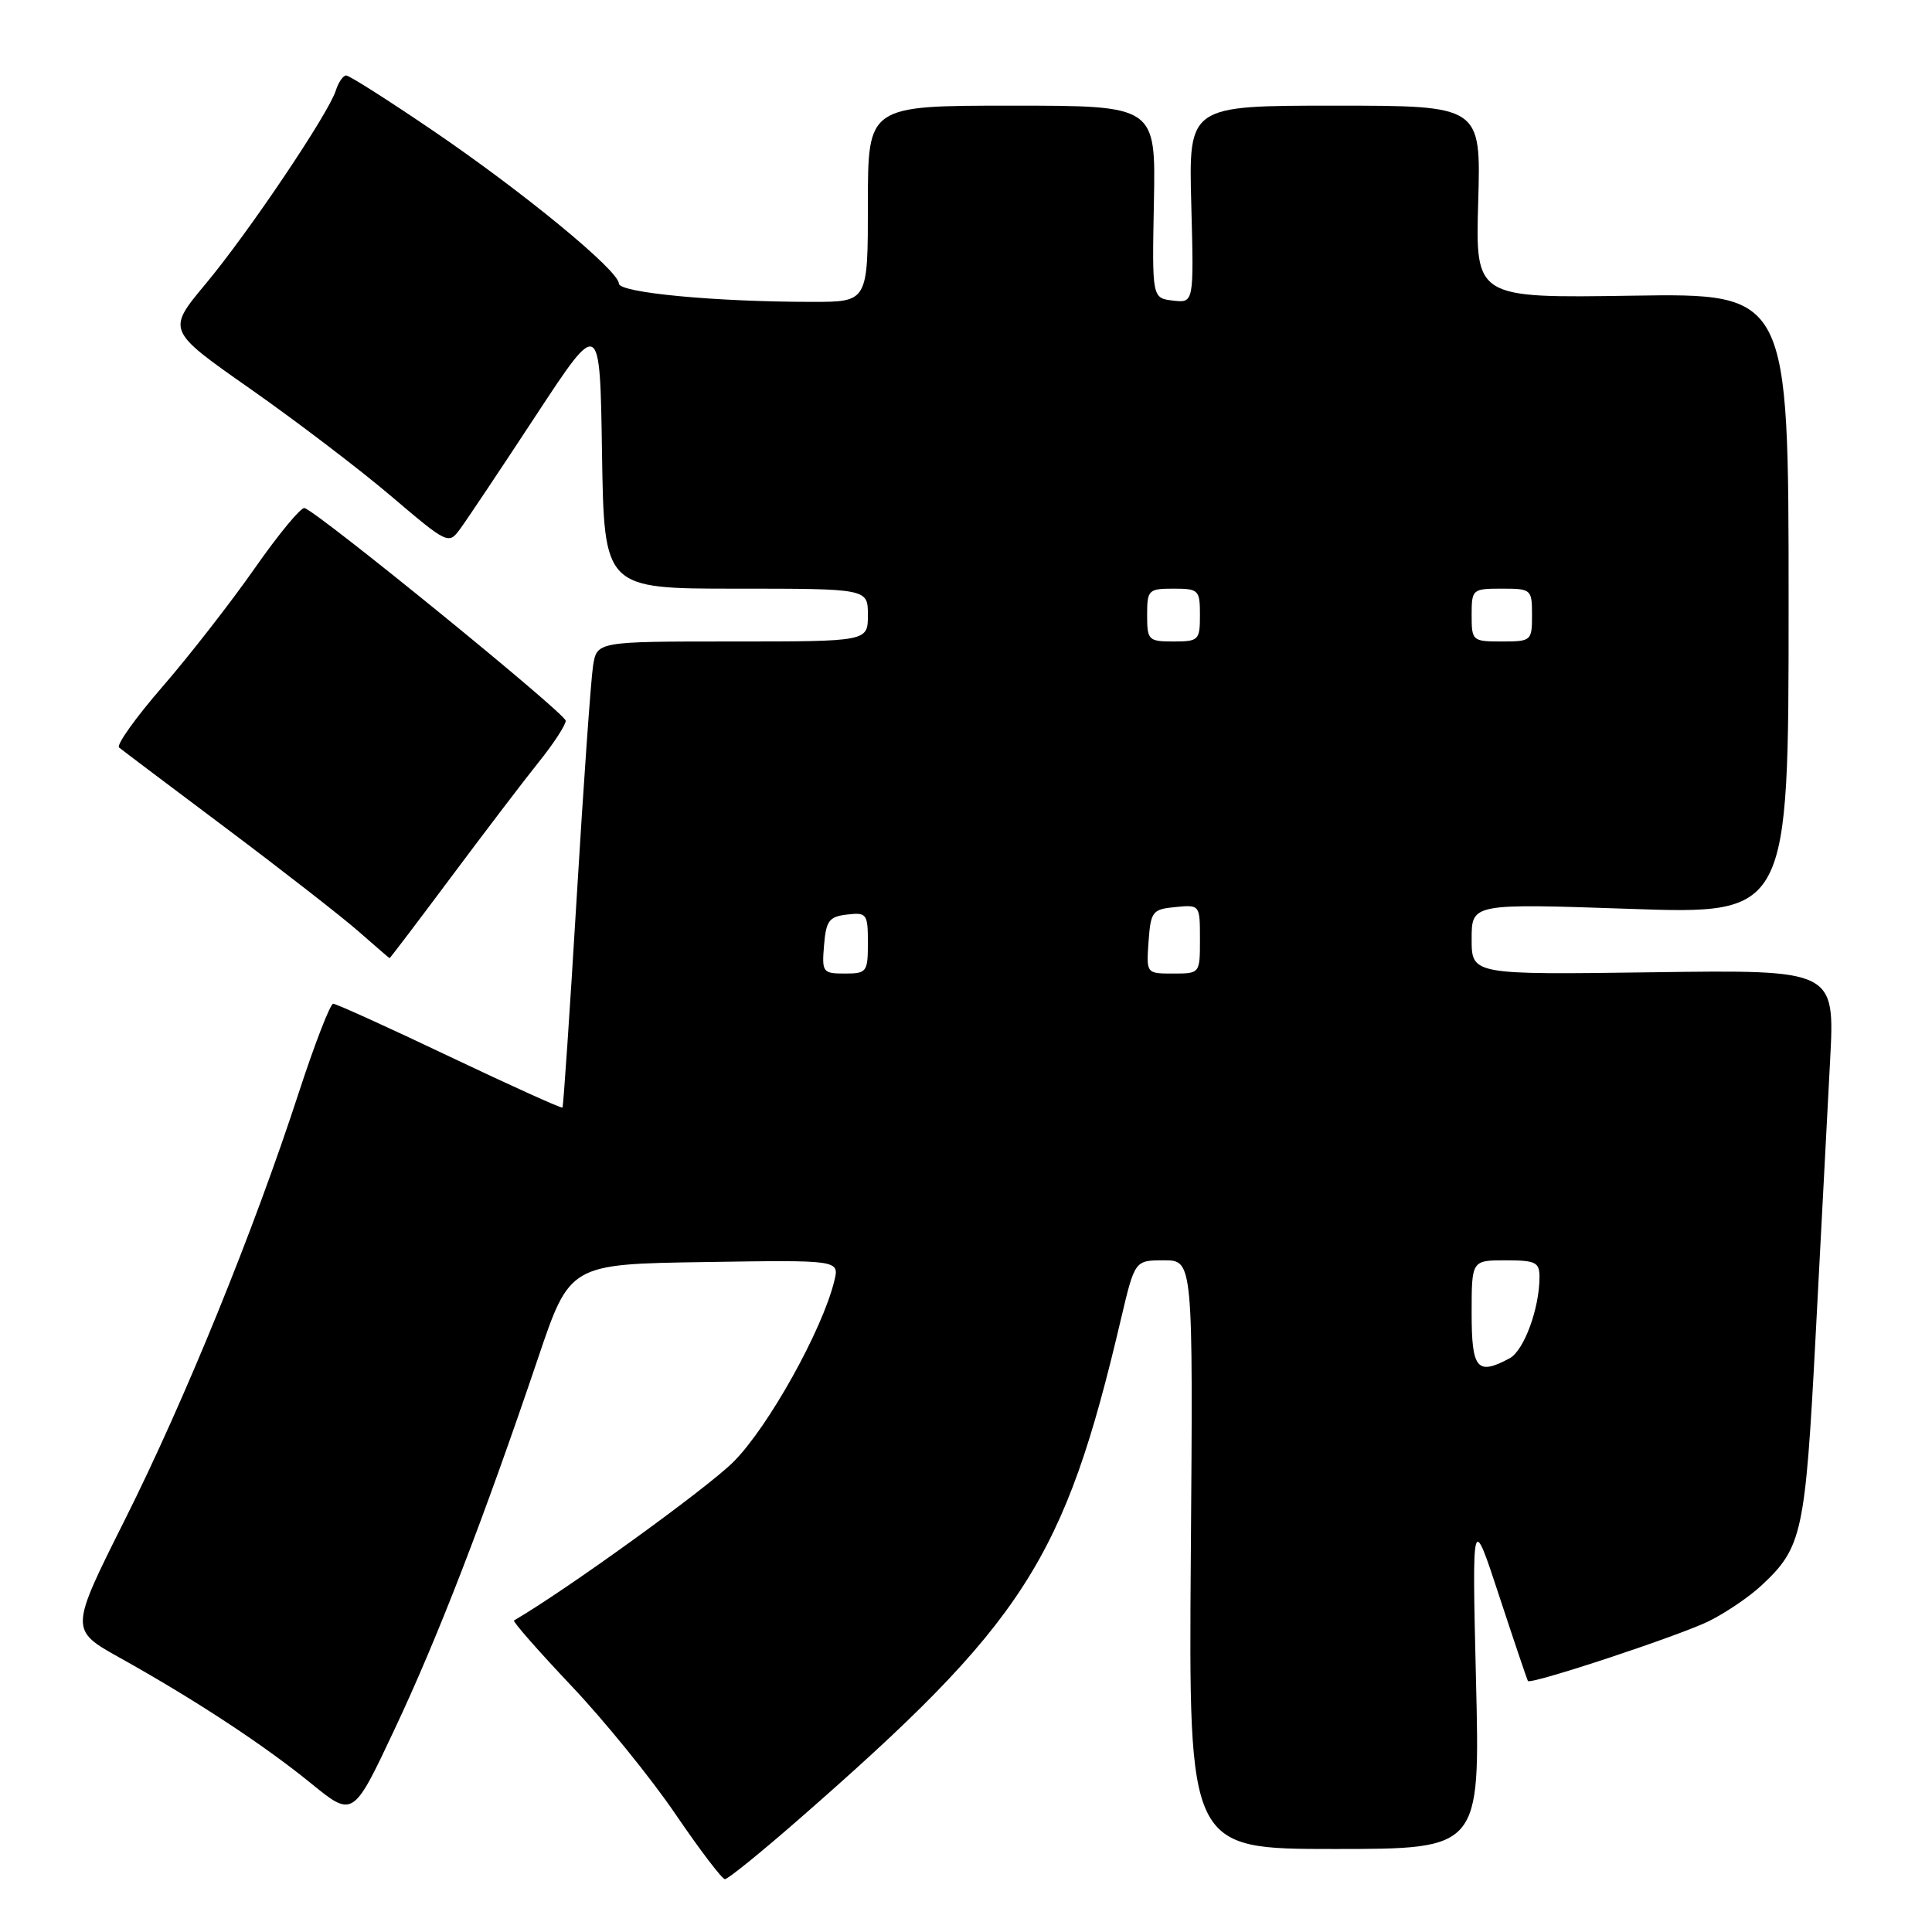 <?xml version="1.0" encoding="UTF-8" standalone="no"?>
<!DOCTYPE svg PUBLIC "-//W3C//DTD SVG 1.1//EN" "http://www.w3.org/Graphics/SVG/1.1/DTD/svg11.dtd" >
<svg xmlns="http://www.w3.org/2000/svg" xmlns:xlink="http://www.w3.org/1999/xlink" version="1.1" viewBox="0 0 256 256">
 <g >
 <path fill="currentColor"
d=" M 105.63 241.26 C 135.74 214.98 141.02 206.80 148.54 174.75 C 150.37 167.00 150.37 167.00 154.23 167.00 C 158.09 167.00 158.09 167.00 157.79 206.00 C 157.50 245.00 157.50 245.00 176.81 245.00 C 196.12 245.00 196.12 245.00 195.58 222.75 C 195.05 200.50 195.05 200.50 198.66 211.50 C 200.65 217.55 202.36 222.61 202.46 222.74 C 202.86 223.25 222.71 216.68 226.50 214.78 C 228.70 213.68 231.78 211.59 233.34 210.14 C 238.82 205.05 239.20 203.27 240.58 177.01 C 241.29 163.53 242.15 147.10 242.50 140.50 C 243.13 128.50 243.13 128.50 219.06 128.83 C 195.00 129.16 195.00 129.16 195.00 124.43 C 195.00 119.71 195.00 119.71 216.00 120.43 C 237.00 121.15 237.00 121.15 237.00 80.00 C 237.00 38.86 237.00 38.86 216.25 39.18 C 195.50 39.50 195.50 39.50 195.87 26.75 C 196.24 14.00 196.24 14.00 176.87 14.00 C 157.50 14.00 157.50 14.00 157.85 27.08 C 158.20 40.15 158.20 40.15 155.43 39.83 C 152.65 39.50 152.65 39.50 152.90 26.75 C 153.14 14.00 153.14 14.00 134.07 14.00 C 115.00 14.00 115.00 14.00 115.00 27.00 C 115.00 40.00 115.00 40.00 107.65 40.00 C 94.82 40.00 82.00 38.79 82.00 37.57 C 82.00 35.86 69.28 25.40 57.28 17.25 C 51.41 13.26 46.28 10.00 45.87 10.00 C 45.47 10.00 44.85 10.89 44.50 11.99 C 43.53 15.06 32.93 30.81 27.23 37.64 C 22.11 43.78 22.11 43.78 33.13 51.50 C 39.19 55.75 47.59 62.14 51.79 65.71 C 59.31 72.10 59.44 72.17 60.96 70.10 C 61.81 68.95 66.33 62.19 71.00 55.07 C 79.50 42.13 79.50 42.13 79.77 60.07 C 80.05 78.00 80.05 78.00 97.52 78.00 C 115.00 78.00 115.00 78.00 115.00 81.50 C 115.00 85.00 115.00 85.00 97.05 85.00 C 79.09 85.00 79.09 85.00 78.58 88.25 C 78.30 90.04 77.32 103.88 76.41 119.00 C 75.50 134.12 74.65 146.62 74.53 146.76 C 74.41 146.90 67.69 143.86 59.59 140.01 C 51.49 136.15 44.54 133.00 44.15 133.00 C 43.76 133.00 41.71 138.29 39.60 144.75 C 33.63 163.08 24.52 185.46 16.54 201.39 C 9.24 215.96 9.24 215.96 15.87 219.66 C 25.84 225.22 34.91 231.18 41.17 236.27 C 46.78 240.84 46.78 240.84 52.27 229.17 C 58.01 217.00 64.11 201.21 71.28 180.00 C 75.50 167.50 75.50 167.50 93.36 167.23 C 111.23 166.95 111.23 166.95 110.55 169.73 C 108.97 176.23 101.79 189.11 97.18 193.71 C 93.64 197.24 75.05 210.68 68.11 214.72 C 67.90 214.84 71.31 218.73 75.69 223.36 C 80.07 227.98 86.29 235.65 89.51 240.39 C 92.73 245.12 95.68 249.00 96.06 249.00 C 96.44 249.00 100.75 245.52 105.63 241.26 Z  M 59.75 116.25 C 64.16 110.34 69.39 103.47 71.37 101.00 C 73.36 98.53 74.97 96.05 74.96 95.50 C 74.95 94.55 42.13 67.83 40.35 67.32 C 39.88 67.19 36.92 70.77 33.76 75.29 C 30.60 79.81 25.10 86.87 21.54 90.98 C 17.97 95.09 15.38 98.73 15.78 99.05 C 16.18 99.38 22.57 104.20 30.00 109.77 C 37.42 115.34 45.30 121.48 47.50 123.41 C 49.70 125.34 51.55 126.94 51.62 126.96 C 51.68 126.98 55.34 122.16 59.75 116.25 Z  M 195.00 174.00 C 195.00 167.00 195.00 167.00 199.50 167.00 C 203.50 167.00 204.00 167.25 203.99 169.25 C 203.98 173.41 201.93 178.97 200.02 179.99 C 195.72 182.29 195.00 181.43 195.00 174.00 Z  M 109.19 125.25 C 109.46 121.99 109.86 121.46 112.25 121.18 C 114.85 120.88 115.00 121.09 115.00 124.93 C 115.00 128.80 114.85 129.00 111.94 129.00 C 109.01 129.00 108.89 128.83 109.19 125.25 Z  M 152.19 124.75 C 152.48 120.76 152.70 120.48 155.75 120.19 C 158.99 119.87 159.00 119.89 159.00 124.44 C 159.00 129.00 159.00 129.00 155.44 129.00 C 151.89 129.00 151.89 129.00 152.19 124.75 Z  M 152.00 81.50 C 152.00 78.17 152.17 78.00 155.50 78.00 C 158.83 78.00 159.00 78.17 159.00 81.50 C 159.00 84.83 158.83 85.00 155.50 85.00 C 152.17 85.00 152.00 84.83 152.00 81.50 Z  M 195.00 81.50 C 195.00 78.08 195.10 78.00 199.00 78.00 C 202.90 78.00 203.00 78.08 203.00 81.50 C 203.00 84.92 202.90 85.00 199.00 85.00 C 195.10 85.00 195.00 84.92 195.00 81.50 Z "/>
</g>
</svg>